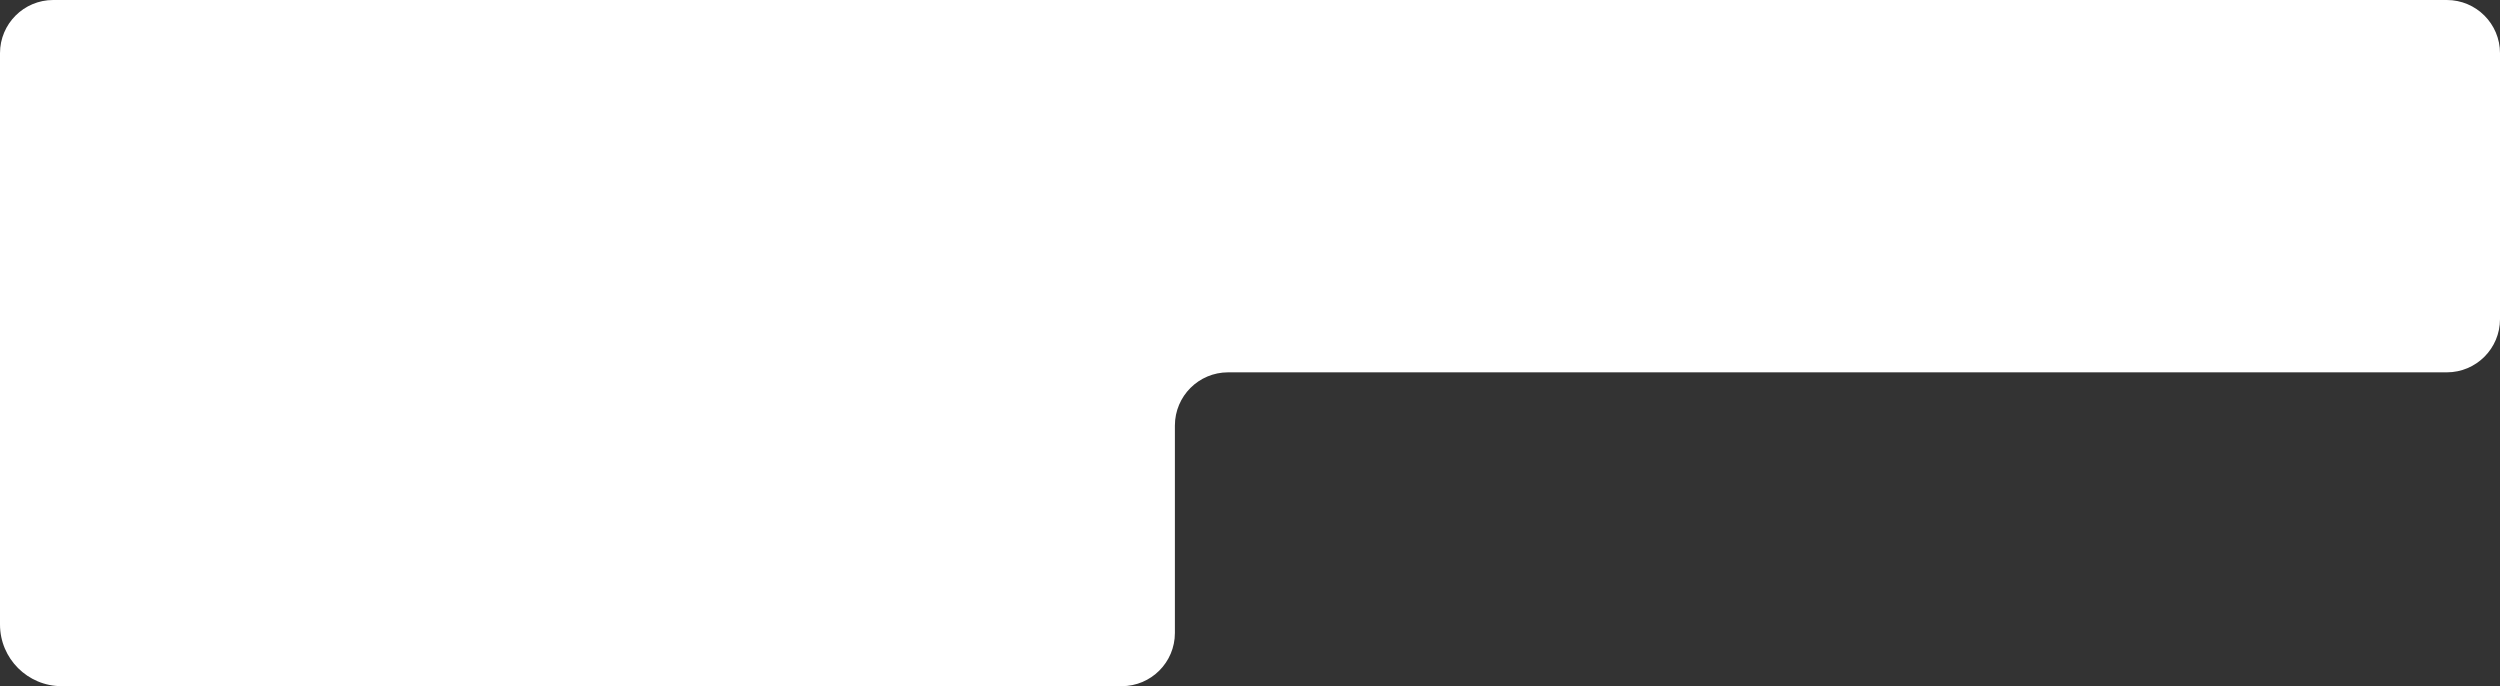 <svg width="940" height="258" viewBox="0 0 940 258" fill="none" xmlns="http://www.w3.org/2000/svg">
<rect x="0" y="0" width="940" height="258" fill="#333333" stroke="none"/>
<path d="M920 140H643.476H461.76C450.714 140 441.76 148.954 441.76 160V238C441.76 249.046 432.805 258 421.76 258H23.197C10.386 258 0 247.614 0 234.803V20C0 8.954 8.954 0 20 0H920C931.046 0 940 8.954 940 20V120C940 131.046 931.046 140 920 140Z" fill="white"/>
</svg>

